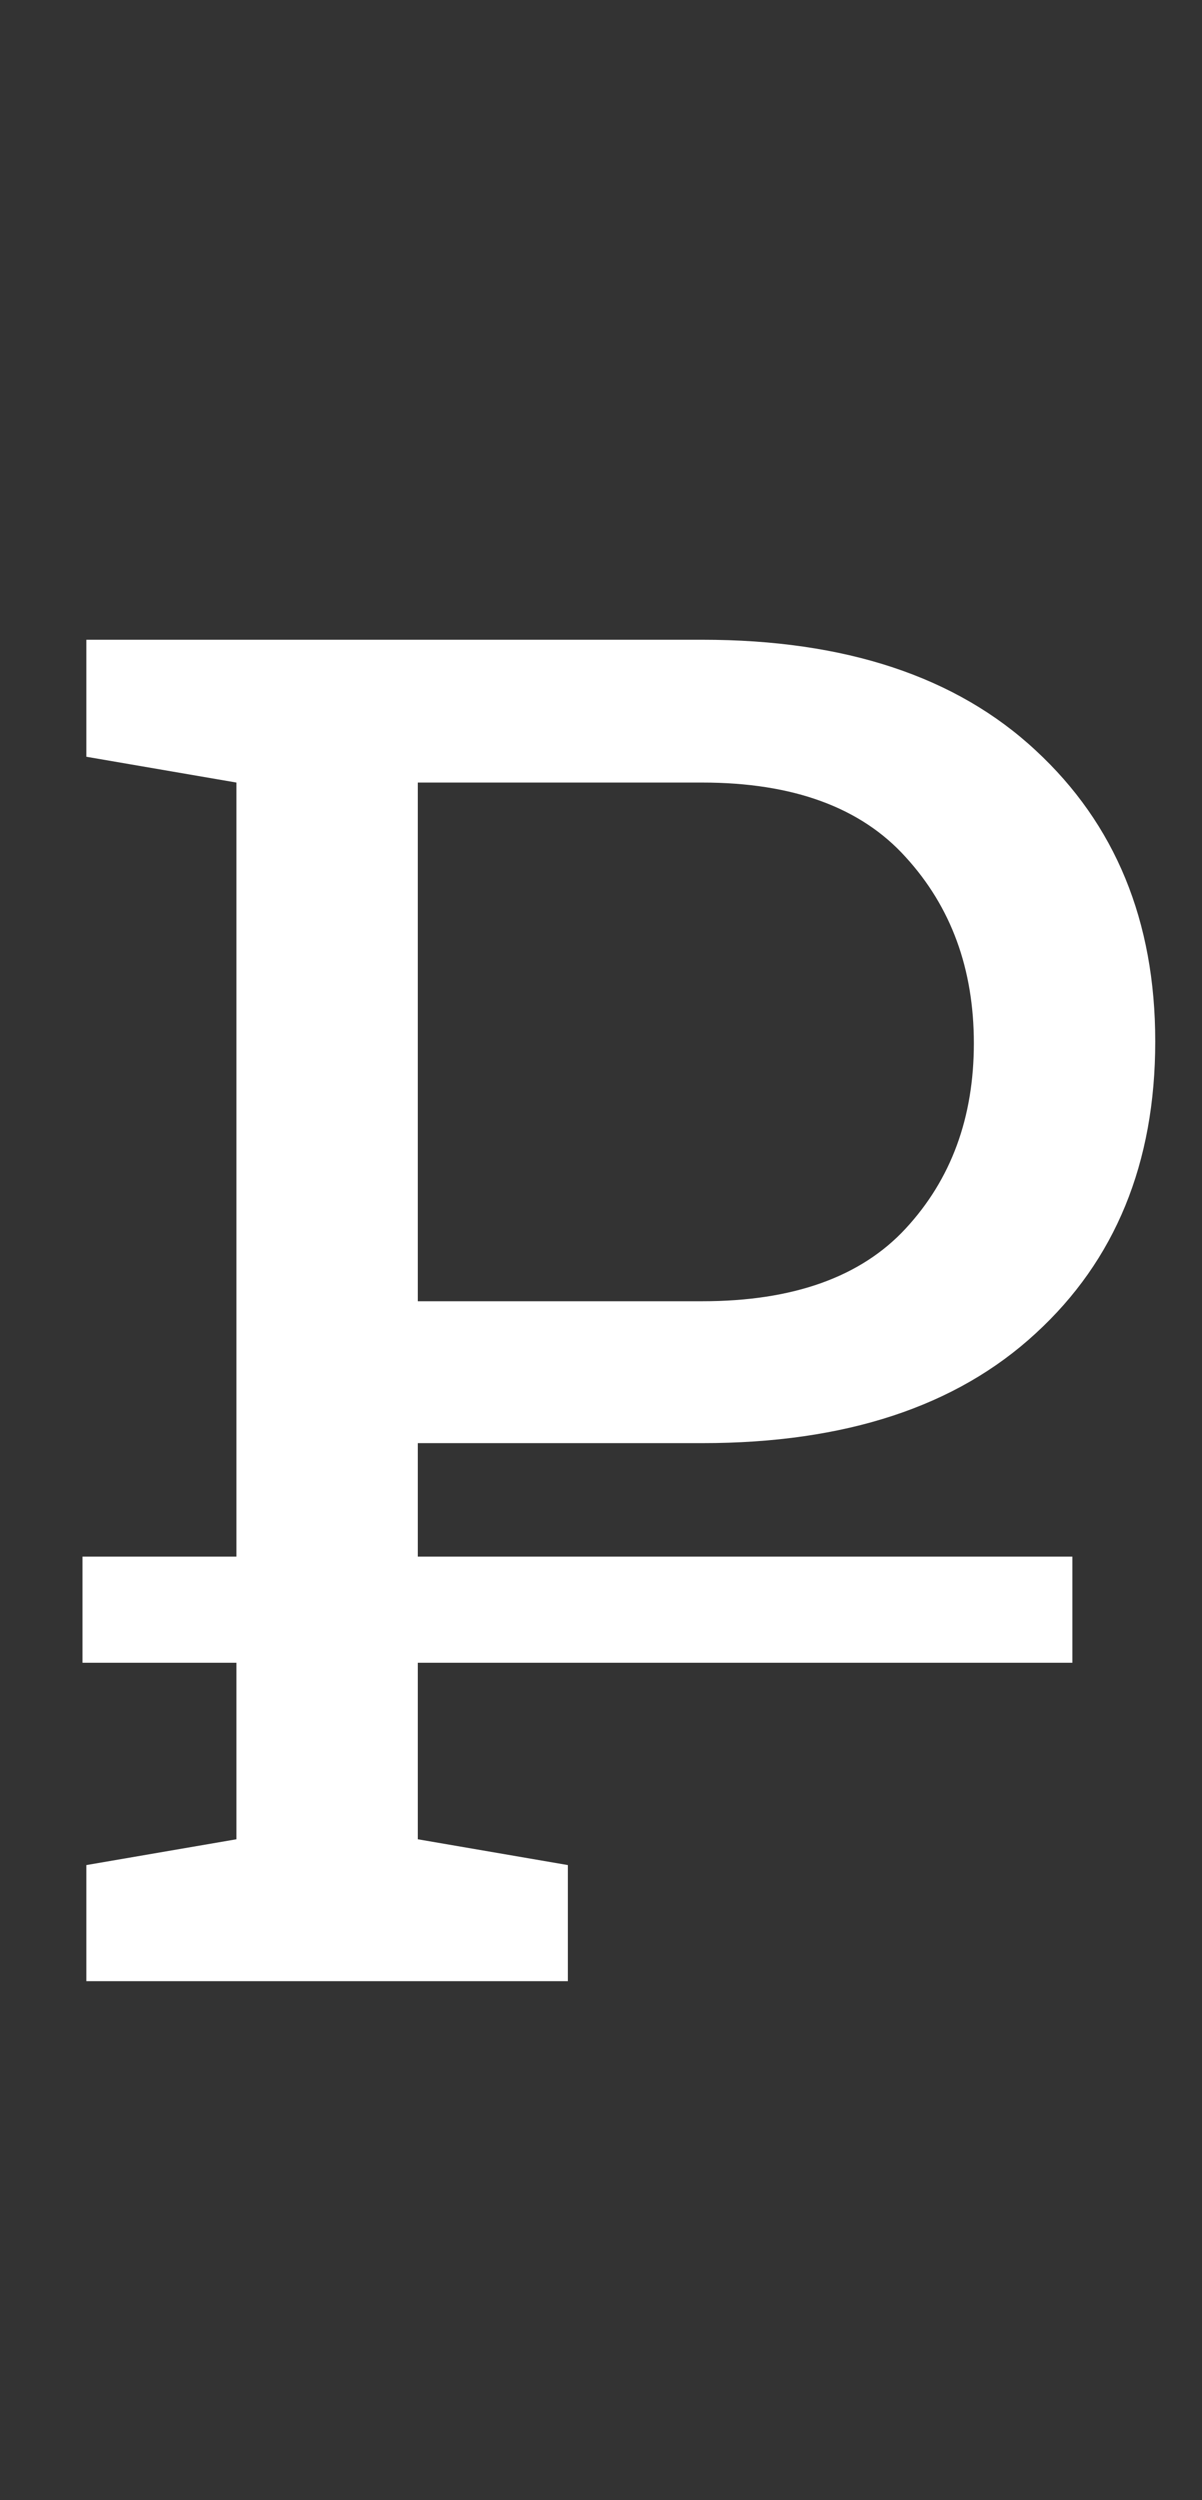 <svg width="51" height="106" viewBox="0 0 51 106" fill="none" xmlns="http://www.w3.org/2000/svg">
<rect x="0" y="0" width="51" height="106" fill="#333333" stroke="none"/>
<path d="M3.664 84V79.078L10.031 77.984V33.18L3.664 32.086V27.125H29.797C35.865 27.125 40.578 28.688 43.938 31.812C47.323 34.938 49.016 39.052 49.016 44.156C49.016 49.312 47.323 53.44 43.938 56.539C40.578 59.638 35.865 61.188 29.797 61.188H17.727V77.984L24.094 79.078V84H3.664ZM17.727 55.172H29.797C33.651 55.172 36.529 54.143 38.43 52.086C40.357 50.003 41.32 47.385 41.32 44.234C41.32 41.083 40.357 38.453 38.43 36.344C36.529 34.234 33.651 33.18 29.797 33.18H17.727V55.172Z" fill="white"/>
<rect x="3.5" y="66" width="42" height="4.5" fill="white"/>
</svg>
